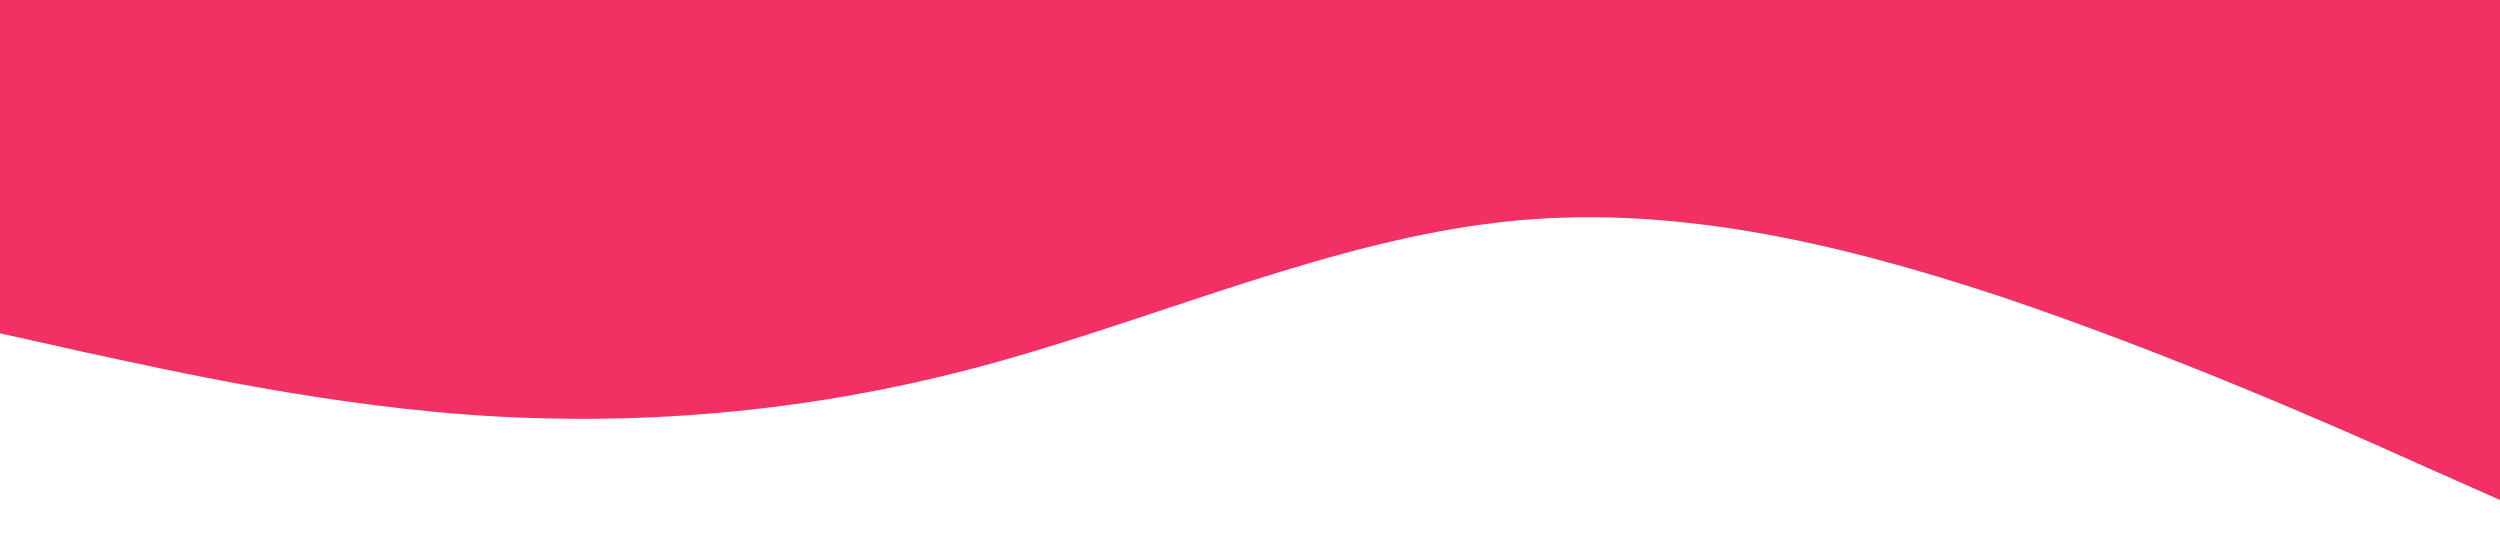 <?xml version="1.0" standalone="no"?><svg xmlns="http://www.w3.org/2000/svg" viewBox="0 0 1440 320"><path fill="#F23064" fill-opacity="1" d="M0,192L48,202.7C96,213,192,235,288,240C384,245,480,235,576,208C672,181,768,139,864,128C960,117,1056,139,1152,170.7C1248,203,1344,245,1392,266.7L1440,288L1440,0L1392,0C1344,0,1248,0,1152,0C1056,0,960,0,864,0C768,0,672,0,576,0C480,0,384,0,288,0C192,0,96,0,48,0L0,0Z"></path></svg>